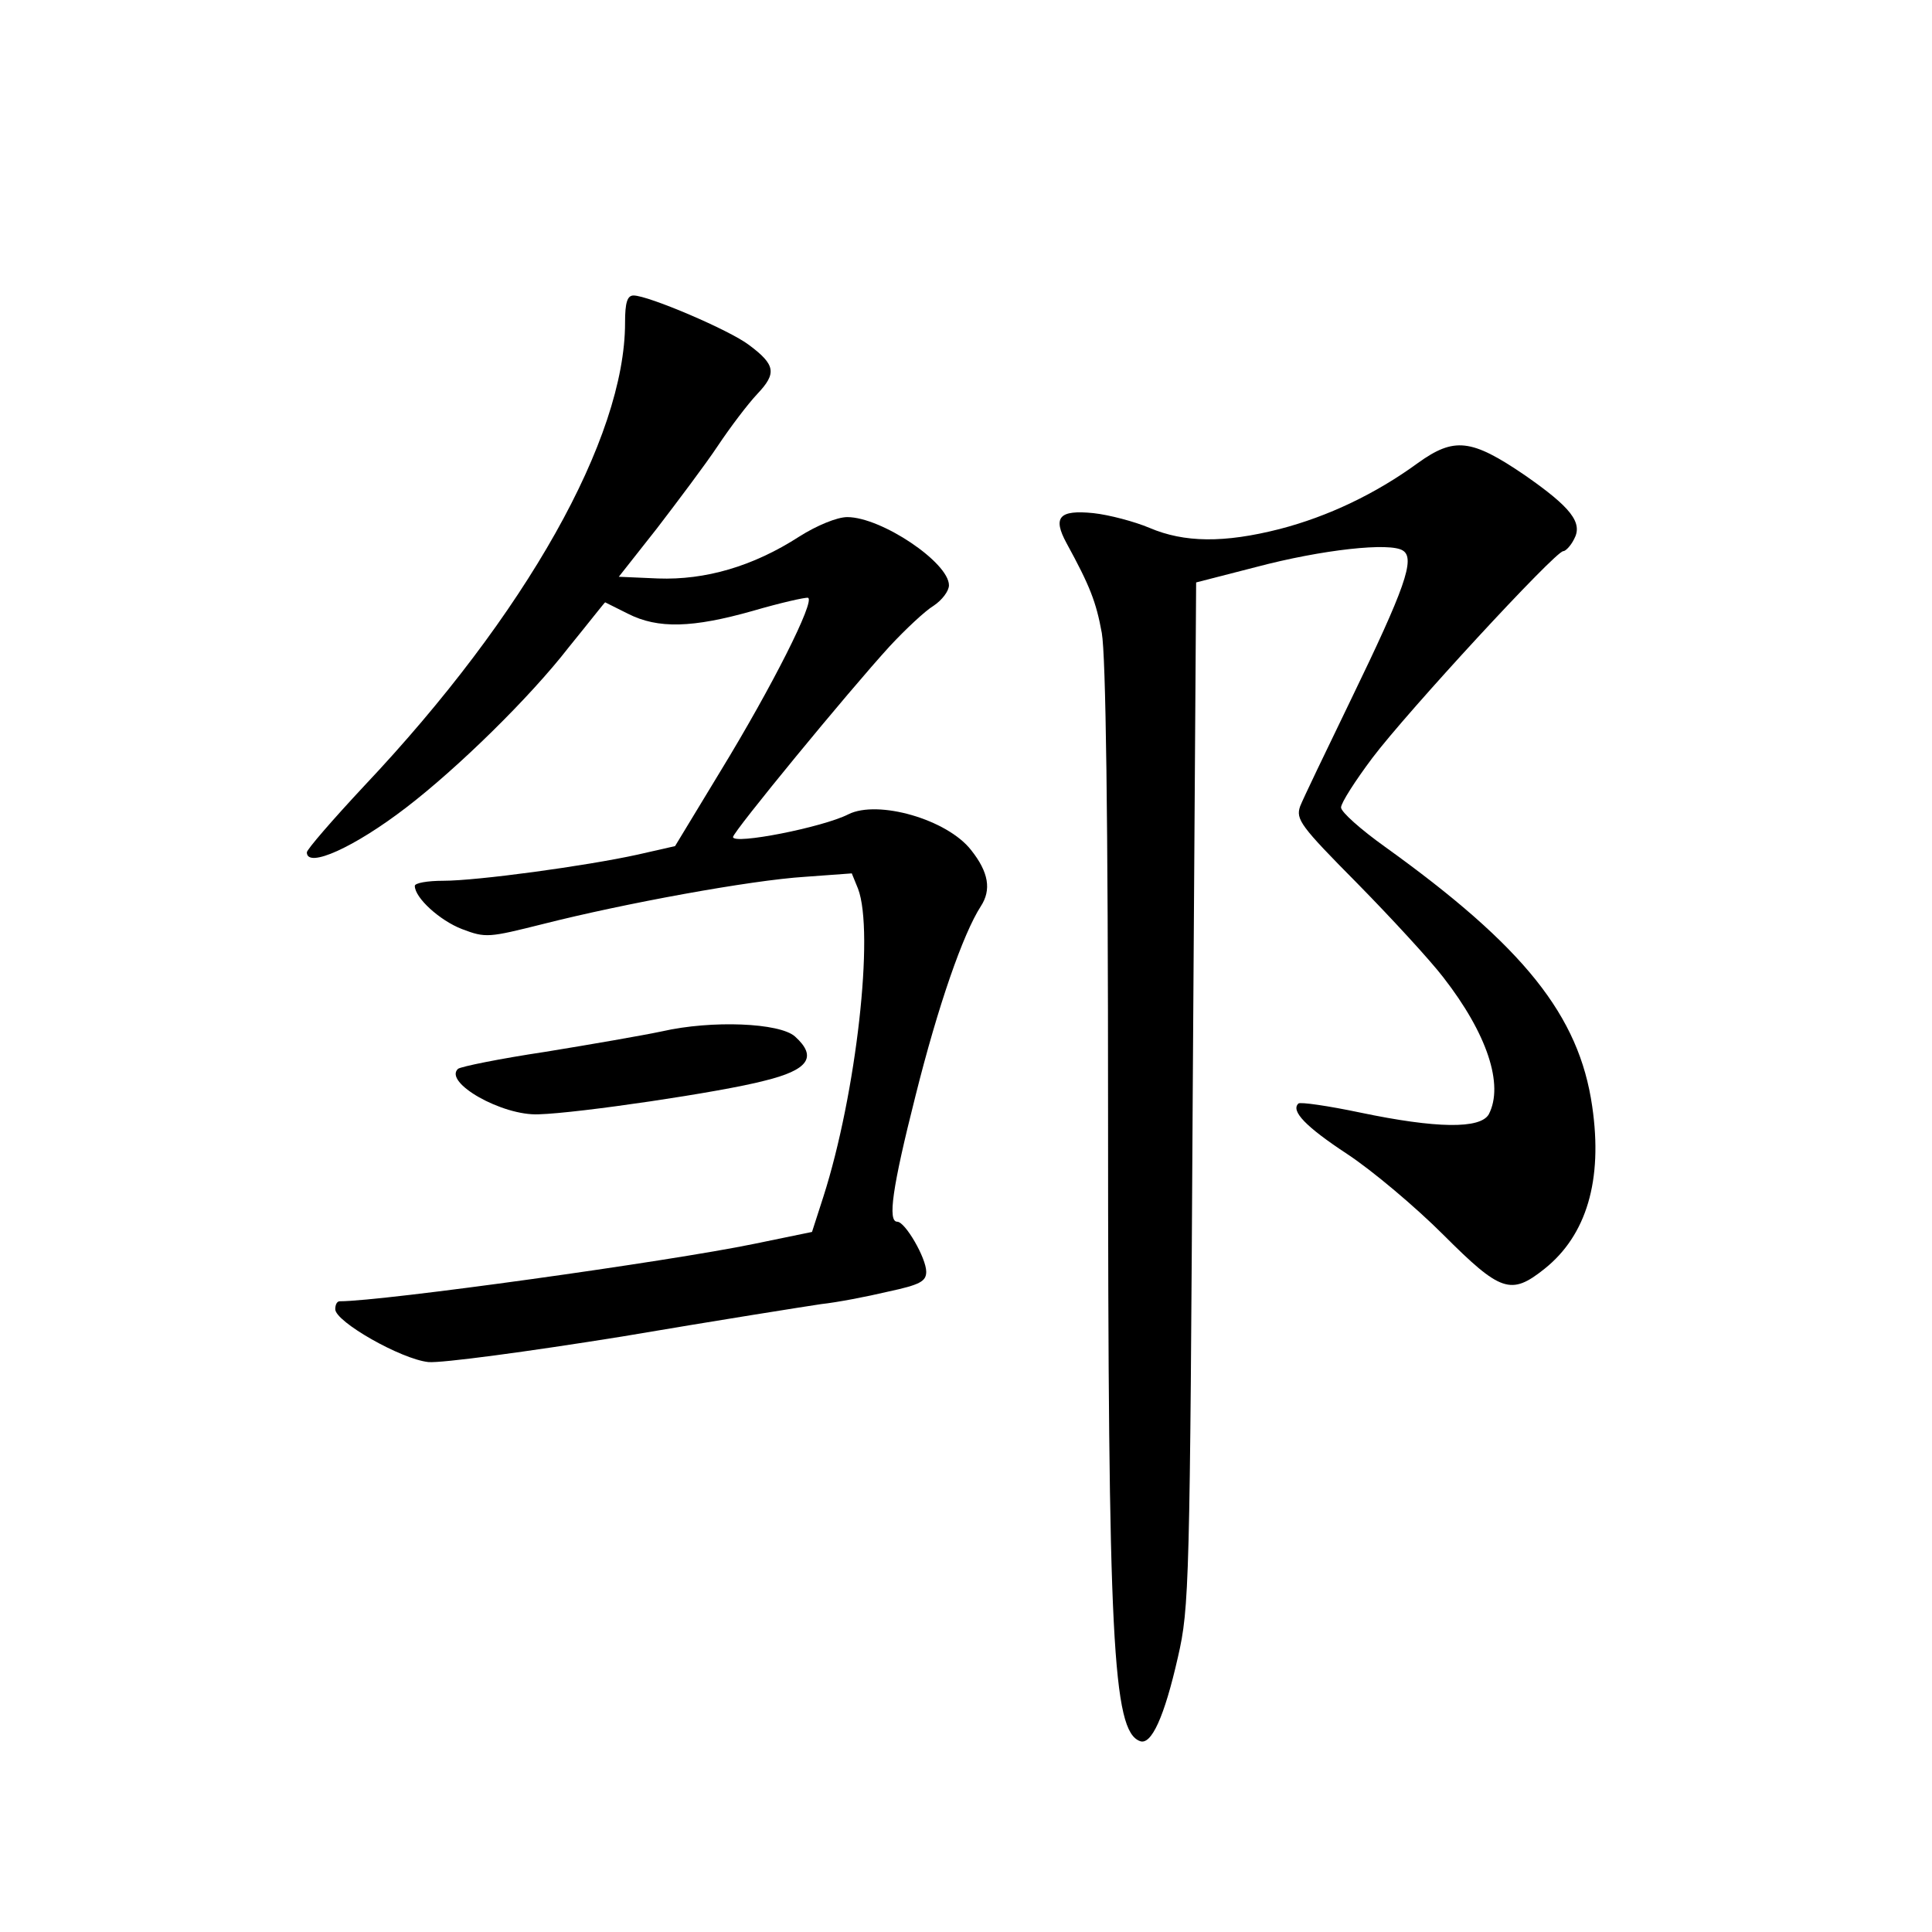 <?xml version="1.0" standalone="no"?>
<!DOCTYPE svg PUBLIC "-//W3C//DTD SVG 20010904//EN"
 "http://www.w3.org/TR/2001/REC-SVG-20010904/DTD/svg10.dtd">
<svg version="1.0" xmlns="http://www.w3.org/2000/svg"
 width="340pt" height="340pt" viewBox="0 0 340 340"
 preserveAspectRatio="xMidYMid meet">
<g transform="translate(0,340) scale(0.1,-0.1)"
fill="#000000" stroke="none">
<path d="M1100 2832 c0 -203 -174 -513 -459 -815 -56 -60 -101 -112 -101 -117
0 -29 84 9 175 79 90 69 217 193 286 282 35 43 63 79 64 79 0 0 18 -9 40 -20
53 -27 114 -25 220 5 48 14 92 24 97 23 13 -5 -63 -156 -154 -305 l-80 -132
-66 -15 c-91 -20 -282 -46 -342 -46 -28 0 -50 -4 -50 -9 0 -21 44 -61 83 -76
42 -16 47 -15 143 9 142 36 365 77 461 83 l82 6 11 -27 c29 -76 -3 -361 -61
-542 l-20 -62 -102 -21 c-150 -31 -653 -101 -729 -101 -5 0 -8 -6 -8 -14 0
-22 116 -88 164 -93 23 -2 173 18 341 45 165 28 323 53 350 57 28 3 80 13 118
22 56 12 67 18 67 35 0 24 -37 88 -51 88 -17 0 -9 59 32 221 40 160 84 286
115 334 19 29 14 60 -17 99 -42 54 -164 89 -216 63 -45 -23 -203 -54 -203 -40
0 9 202 255 276 336 27 29 62 62 77 71 15 10 27 26 27 36 0 40 -119 120 -179
120 -18 0 -54 -15 -84 -34 -82 -53 -166 -77 -249 -74 l-69 3 67 85 c36 47 85
112 107 145 22 33 53 74 70 92 34 36 32 51 -15 86 -34 26 -177 87 -203 87 -11
0 -15 -12 -15 -48z"/>
<path d="M2495 2585 c-74 -54 -158 -94 -243 -116 -98 -25 -168 -24 -229 2 -26
11 -71 23 -99 26 -60 6 -72 -7 -47 -53 41 -75 52 -103 62 -158 7 -40 11 -320
11 -850 0 -924 8 -1082 56 -1100 20 -8 43 42 67 148 20 87 21 126 26 991 l6
900 105 27 c117 31 237 44 259 29 22 -14 3 -67 -91 -261 -44 -91 -85 -176 -90
-189 -8 -23 1 -35 100 -135 60 -61 129 -136 152 -166 77 -99 107 -189 80 -241
-15 -26 -92 -25 -226 3 -57 12 -106 19 -109 16 -14 -13 13 -41 86 -89 44 -29
120 -93 169 -142 101 -101 119 -107 178 -60 74 59 103 156 84 286 -23 160
-120 281 -365 457 -42 30 -77 61 -77 69 0 8 25 47 55 87 61 81 322 364 336
364 4 0 13 9 19 21 16 29 -5 56 -87 113 -94 64 -124 67 -188 21z"/>
<path d="M1165 1585 c-33 -7 -125 -23 -205 -36 -80 -12 -149 -26 -154 -30 -26
-24 78 -83 142 -80 70 2 321 39 397 59 78 19 94 42 54 78 -27 24 -146 29 -234
9z"/>
</g>
</svg>
